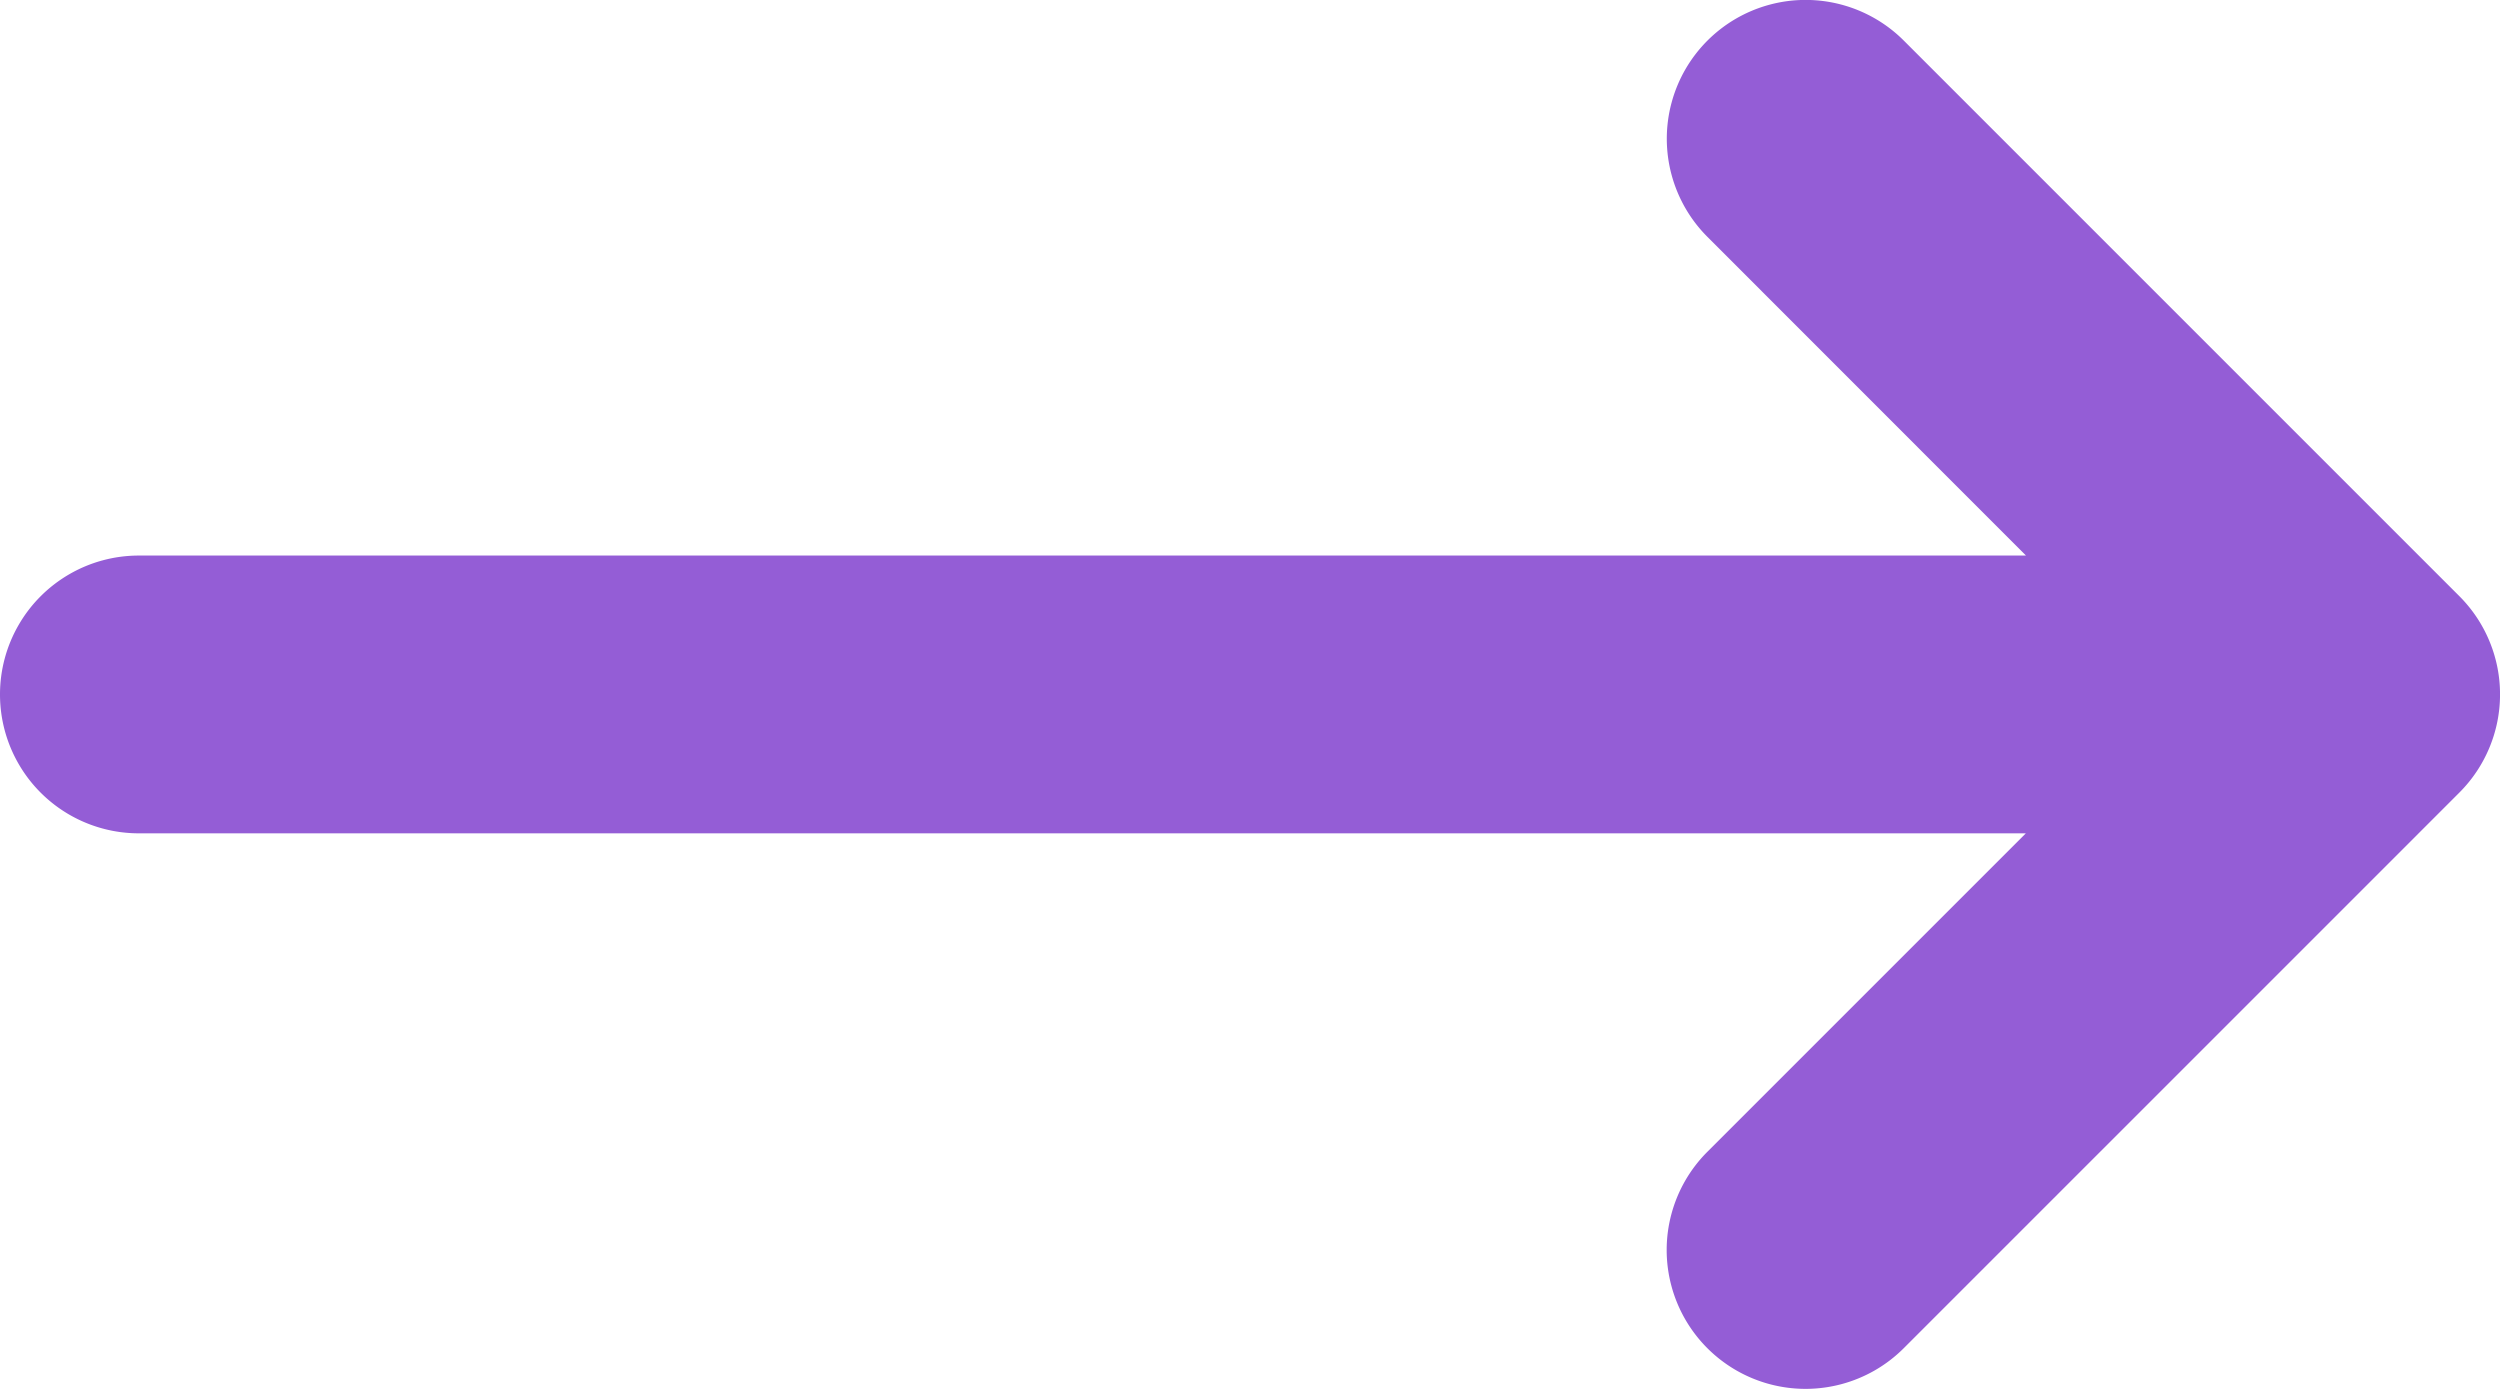 <svg xmlns="http://www.w3.org/2000/svg" width="18" height="10" viewBox="0 0 18 10">
    <path fill="#945DD6" fill-rule="evenodd" d="M17.707 5.707a1 1 0 0 0 0-1.415l-4-4a.999.999 0 1 0-1.413 1.414L14.587 4H1a1 1 0 1 0 0 2h13.586l-2.293 2.293a.999.999 0 1 0 1.414 1.414l3.999-3.999z"/>
</svg>
